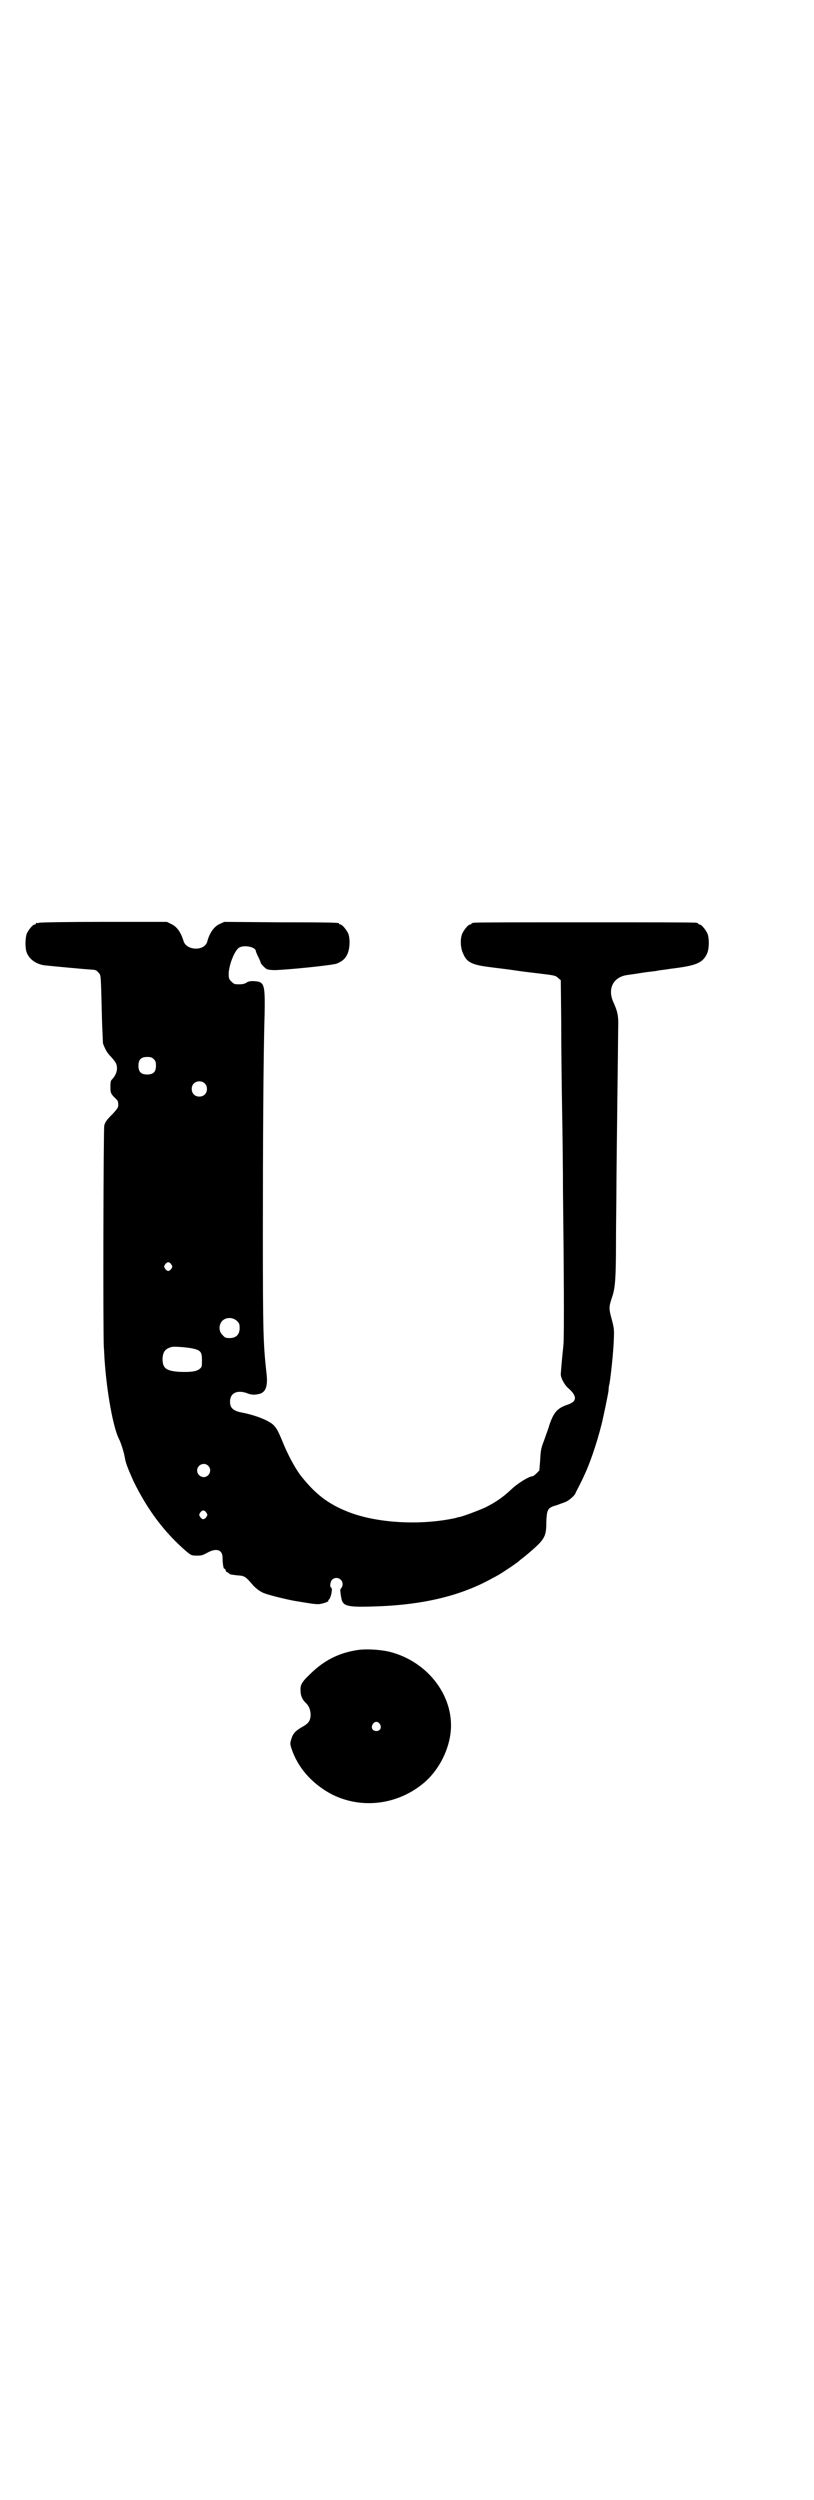 <?xml version="1.0" standalone="no"?>
<!DOCTYPE svg PUBLIC "-//W3C//DTD SVG 20010904//EN"
 "http://www.w3.org/TR/2001/REC-SVG-20010904/DTD/svg10.dtd">
<svg version="1.0" xmlns="http://www.w3.org/2000/svg"
 width="929pt" height="2850pt" viewBox="0 0 929 2850"
 preserveAspectRatio="xMidYMid meet">
<g transform="translate(0,2850) scale(0.5,-0.5)"
fill="#000000" stroke="none">
<path d="M90 3596 c-3 -1 -6 -1 -7 0 0 0 -1 0 -1 -2 0 -1 -1 -2 -3 -2 -4 0
-14 -12 -18 -21 -3 -9 -4 -28 -1 -40 5 -17 21 -29 41 -32 18 -2 93 -9 109 -10
8 0 11 -2 15 -7 6 -6 5 -3 8 -115 1 -24 2 -44 2 -46 4 -11 9 -21 15 -27 14
-15 17 -20 17 -30 0 -9 -4 -17 -11 -25 -3 -2 -4 -6 -4 -17 0 -13 1 -15 7 -22
4 -4 8 -8 9 -9 1 -2 2 -6 2 -10 0 -6 -2 -9 -12 -20 -15 -15 -17 -18 -20 -27
-2 -7 -3 -473 -1 -507 1 -8 1 -22 2 -32 5 -70 19 -148 32 -175 5 -9 12 -32 14
-44 2 -13 8 -27 20 -54 32 -65 70 -116 121 -160 10 -8 11 -9 22 -9 13 0 13 0
28 8 20 10 32 4 32 -13 0 -11 2 -26 4 -25 1 1 2 -1 3 -3 0 -2 2 -5 4 -5 2 -1
5 -3 5 -4 1 -1 9 -2 17 -3 17 -1 19 -2 36 -22 7 -8 17 -15 24 -18 12 -5 49
-14 70 -18 42 -7 53 -9 61 -7 8 1 22 7 17 7 -1 0 0 1 2 3 4 3 9 25 5 27 -4 1
-2 14 2 18 9 9 24 2 24 -10 0 -3 -1 -7 -3 -9 -2 -2 -3 -5 -2 -8 0 -3 1 -10 2
-14 3 -19 12 -22 73 -20 112 3 200 24 273 65 6 3 11 6 13 7 7 4 42 27 47 32 1
1 6 5 10 8 4 3 12 10 18 15 31 27 34 34 34 66 1 26 3 31 17 36 5 1 12 4 15 5
3 1 8 3 11 4 6 2 19 12 23 19 1 3 6 12 10 20 4 8 9 18 10 21 12 24 29 73 40
117 3 11 15 69 16 77 0 6 1 12 2 15 3 17 9 71 10 100 1 24 1 26 -5 49 -7 25
-6 28 2 52 6 19 8 40 8 122 0 42 1 96 1 121 0 25 1 112 2 194 1 82 2 160 2
173 1 28 -1 38 -11 60 -14 31 0 58 33 62 6 1 15 2 21 3 6 1 18 3 27 4 9 1 18
2 21 3 6 1 24 3 28 4 59 7 74 13 84 35 5 12 5 34 1 45 -4 9 -14 21 -18 21 -2
0 -3 1 -3 2 0 0 -2 2 -5 2 -4 1 -118 1 -254 1 -136 0 -250 0 -253 -1 -4 0 -6
-2 -6 -2 0 -1 -1 -2 -3 -2 -4 0 -14 -12 -18 -21 -5 -12 -4 -33 2 -45 8 -20 20
-26 60 -31 14 -2 42 -5 61 -8 19 -3 48 -6 63 -8 25 -3 28 -4 33 -9 l6 -5 1
-96 c0 -53 1 -142 2 -198 1 -56 2 -139 2 -185 2 -171 3 -334 1 -353 -1 -11 -3
-29 -4 -41 -1 -12 -2 -23 -2 -26 0 -8 9 -25 18 -32 20 -18 19 -30 -3 -37 -23
-8 -31 -17 -41 -46 -2 -8 -8 -23 -12 -35 -7 -18 -8 -23 -9 -45 l-2 -24 -6 -6
c-4 -4 -8 -7 -9 -7 -8 0 -33 -15 -49 -30 -20 -19 -37 -30 -59 -41 -15 -7 -50
-20 -59 -22 -2 0 -6 -1 -8 -2 -81 -18 -182 -12 -247 14 -46 18 -76 42 -108 83
-13 17 -30 49 -42 79 -9 22 -13 29 -20 36 -12 11 -43 23 -76 29 -16 4 -23 10
-23 24 0 19 15 27 37 20 12 -5 19 -5 31 -2 14 4 19 19 15 49 -7 65 -8 90 -8
314 0 195 1 408 4 503 1 70 0 74 -27 75 -7 0 -11 -1 -15 -4 -5 -3 -12 -4 -25
-3 -2 0 -6 3 -9 6 -5 5 -6 7 -6 17 0 18 11 48 21 58 9 10 41 5 41 -6 0 -1 3
-8 6 -14 3 -6 5 -11 5 -12 -1 0 2 -4 6 -8 8 -8 8 -8 24 -9 24 0 135 11 144 15
14 6 20 12 25 24 5 14 5 33 1 44 -4 9 -14 21 -18 21 -2 0 -3 1 -3 2 0 2 -1 3
-134 3 l-128 1 -11 -5 c-13 -6 -23 -21 -28 -40 -6 -22 -47 -21 -54 1 -6 20
-15 33 -28 39 l-10 5 -143 0 c-79 0 -145 -1 -148 -2z m261 -311 c4 -4 5 -7 5
-15 0 -14 -6 -20 -20 -20 -14 0 -20 6 -20 20 0 14 6 20 20 20 8 0 11 -1 15 -5z
m116 -55 c7 -6 7 -19 1 -25 -6 -7 -19 -7 -25 -1 -7 6 -7 19 -1 25 6 7 19 7 25
1z m-76 -413 c3 -5 3 -5 0 -10 -2 -3 -5 -5 -7 -5 -2 0 -5 2 -7 5 -3 5 -3 5 0
10 2 3 5 5 7 5 2 0 5 -2 7 -5z m150 -129 c5 -5 6 -7 6 -16 0 -15 -8 -23 -23
-23 -9 0 -11 1 -16 7 -9 8 -9 23 -1 32 9 9 24 9 34 0z m-100 -63 c17 -4 20 -8
20 -26 0 -14 0 -16 -5 -20 -7 -6 -19 -8 -46 -7 -31 2 -39 8 -39 30 1 16 6 23
22 27 6 1 35 -1 48 -4z m34 -267 c10 -9 3 -26 -10 -26 -8 0 -15 7 -15 15 0 13
16 20 25 11z m-4 -107 c3 -5 3 -5 0 -10 -2 -3 -5 -5 -7 -5 -2 0 -5 2 -7 5 -3
5 -3 5 0 10 2 3 5 5 7 5 2 0 5 -2 7 -5z"/>
<path d="M812 1937 c-42 -7 -75 -25 -105 -55 -18 -17 -22 -24 -21 -37 0 -11 4
-20 11 -27 8 -7 11 -15 12 -26 0 -15 -4 -21 -18 -29 -16 -9 -22 -15 -26 -28
-3 -10 -3 -11 0 -21 14 -43 45 -79 88 -103 68 -37 154 -28 216 25 31 27 53 68
59 109 12 84 -50 167 -140 189 -22 5 -56 7 -76 3z m55 -168 c5 -8 1 -16 -8
-16 -9 0 -13 8 -8 16 2 3 5 5 8 5 3 0 6 -2 8 -5z"/>
</g>
</svg>
